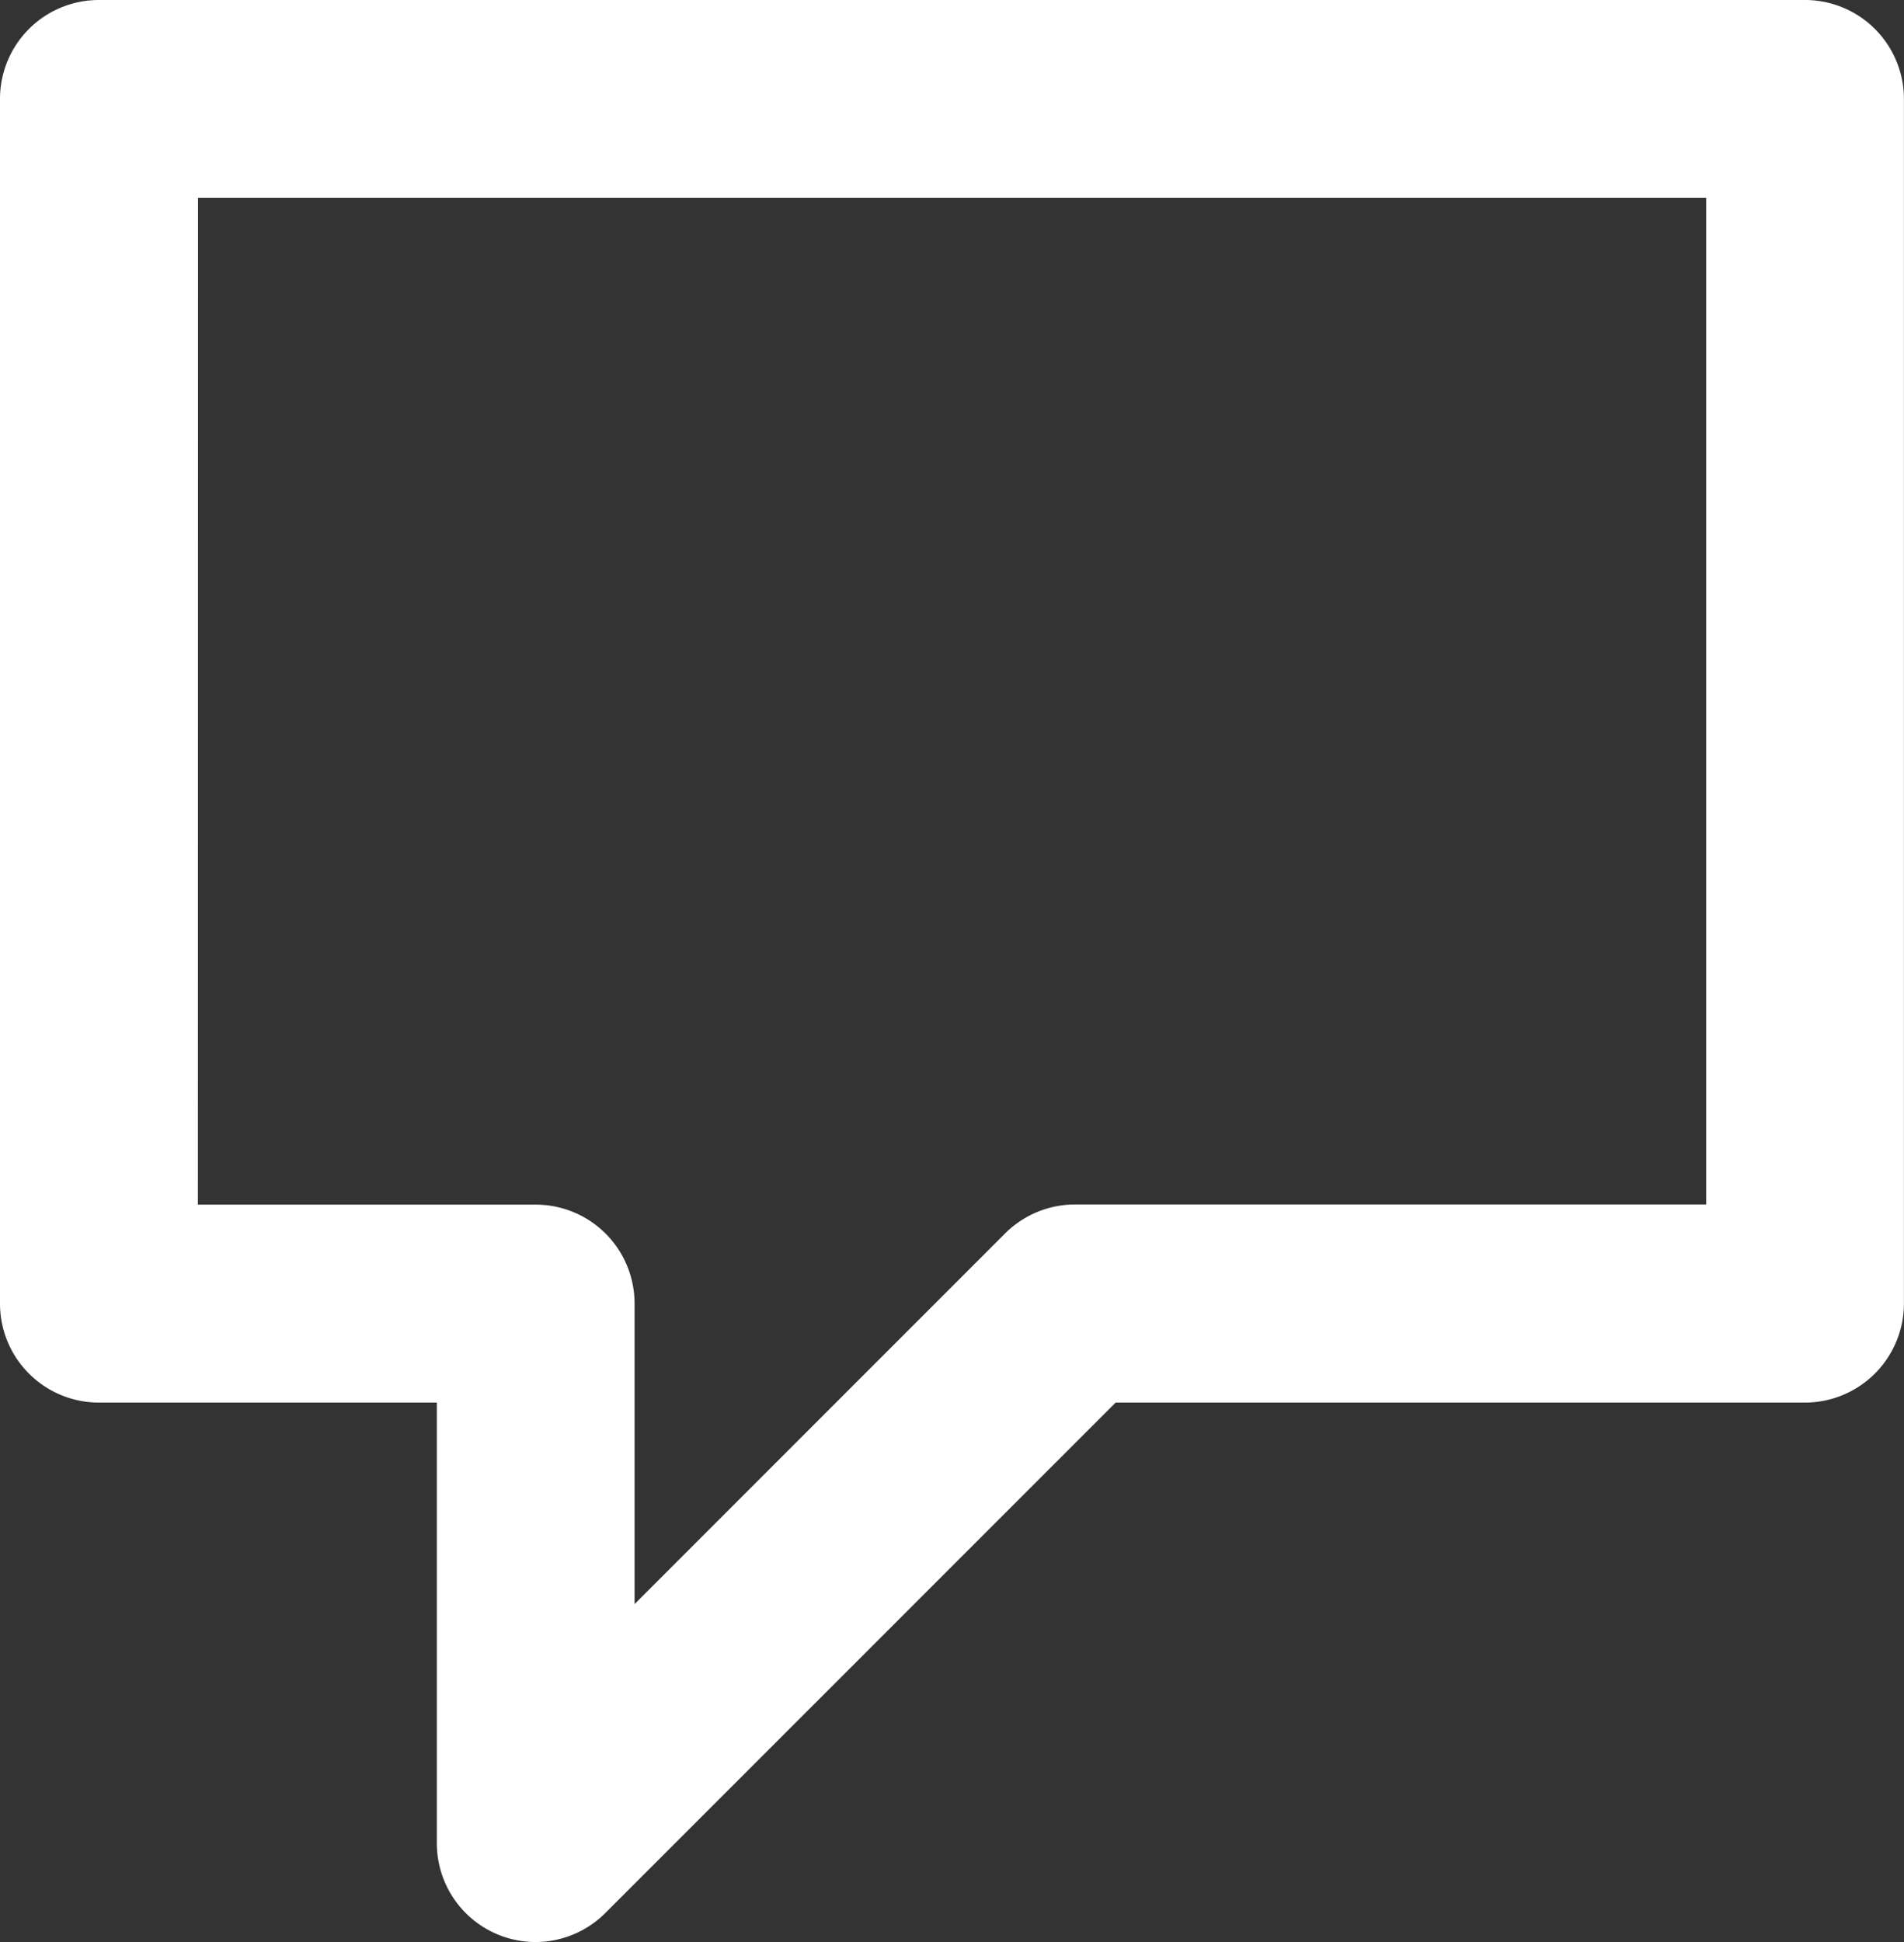 <svg height="26.194" viewBox="0 0 25.69 26.194" width="25.69" xmlns="http://www.w3.org/2000/svg" xmlns:xlink="http://www.w3.org/1999/xlink">
    <rect x="0" y="0" width="25.69" height="26.194" fill="#333333" stroke="none"/>
    <clipPath id="a">
        <path clip-rule="evenodd" d="m1281.894 852.586a1.333 1.333 0 0 1 -1.334-1.336v-5.94h-4.56a1.335 1.335 0 0 1 -1.334-1.336v-16.248a1.334 1.334 0 0 1 1.334-1.334h23.019a1.335 1.335 0 0 1 1.336 1.334v16.248a1.337 1.337 0 0 1 -1.336 1.336h-9.3l-6.885 6.884a1.336 1.336 0 0 1 -.94.392zm-4.558-9.946h4.558a1.334 1.334 0 0 1 1.334 1.334v4.054l5-5a1.334 1.334 0 0 1 .944-.39h8.515v-13.577h-20.349z" transform="translate(-1274.666 -826.392)" />
    </clipPath>
    <clipPath id="b">
        <path d="m.114.14h26v26h-26z" />
    </clipPath>
    <g>
        <path d="m1281.894 852.586a1.333 1.333 0 0 1 -1.334-1.336v-5.94h-4.56a1.335 1.335 0 0 1 -1.334-1.336v-16.248a1.334 1.334 0 0 1 1.334-1.334h23.019a1.335 1.335 0 0 1 1.336 1.334v16.248a1.337 1.337 0 0 1 -1.336 1.336h-9.3l-6.885 6.884a1.336 1.336 0 0 1 -.94.392zm-4.558-9.946h4.558a1.334 1.334 0 0 1 1.334 1.334v4.054l5-5a1.334 1.334 0 0 1 .944-.39h8.515v-13.577h-20.349z" fill="#fff" fill-rule="evenodd" transform="translate(-1274.666 -826.392)" />
    </g>
</svg>